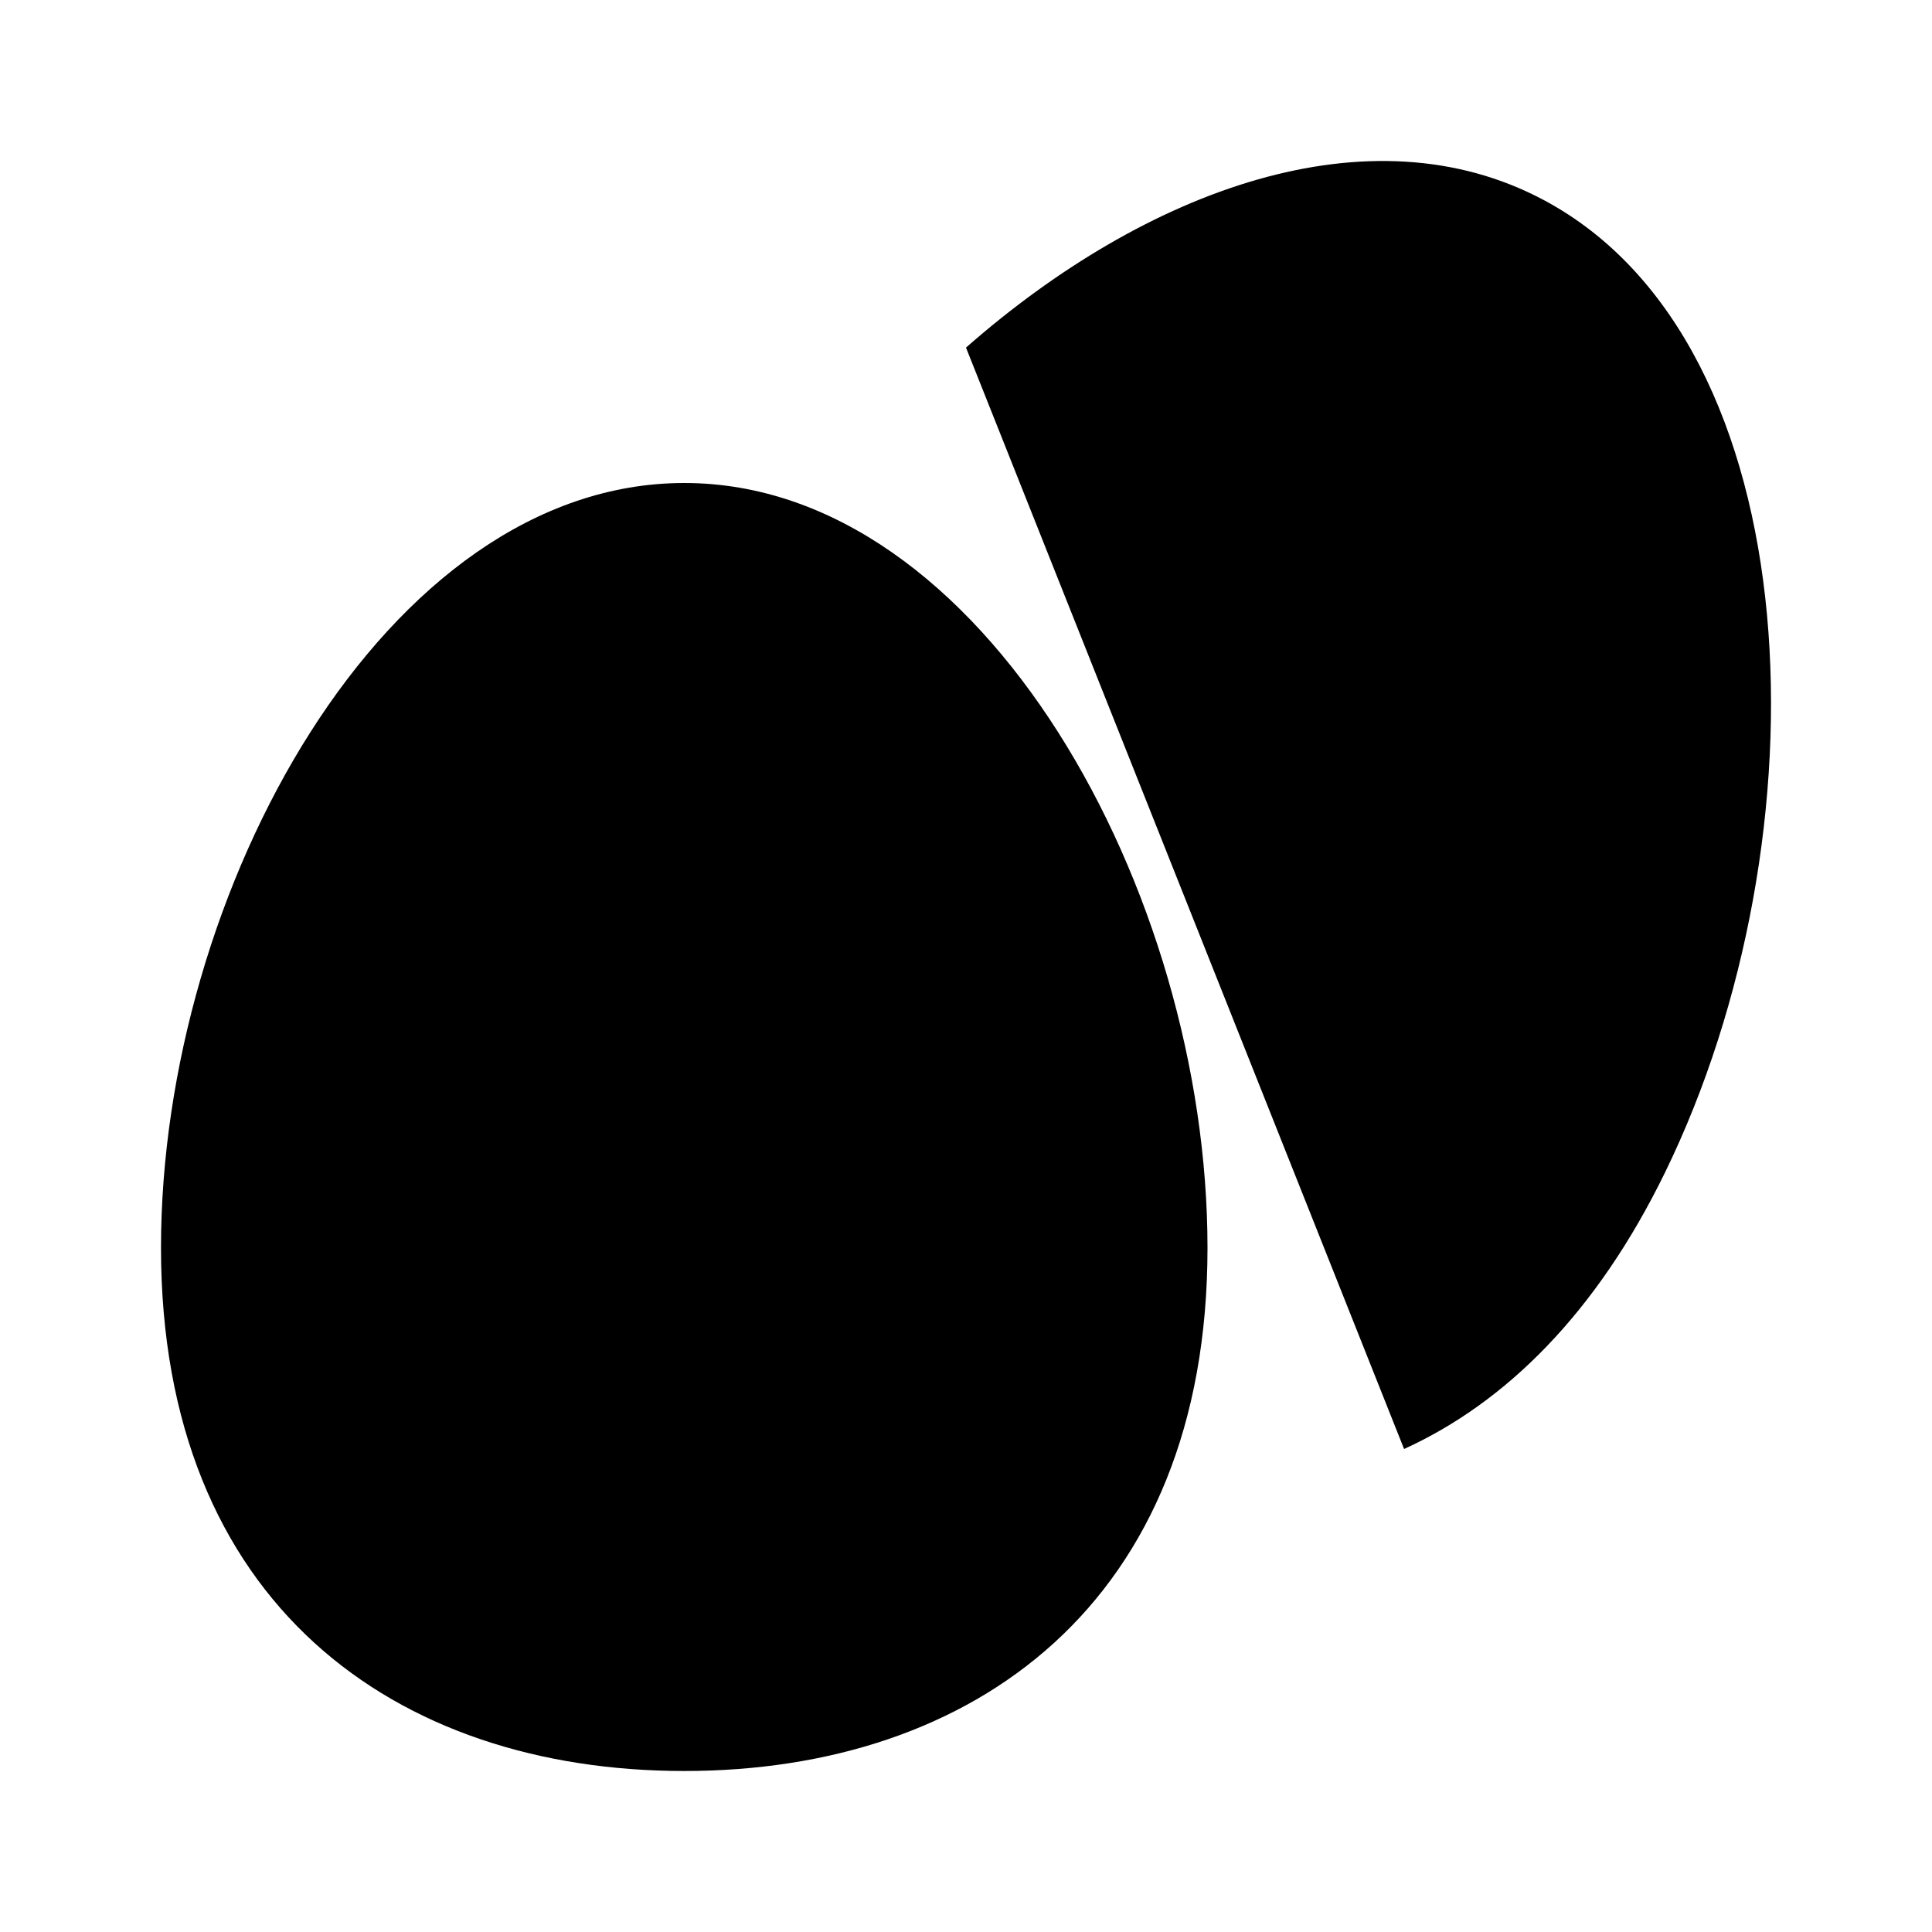 <svg xmlns="http://www.w3.org/2000/svg" viewBox="0 0 24 24"><path d="M12 4.318c2.246-1.973 5.019-2.983 7.175-1.834 3.357 1.788 3.54 7.917 1.509 12.08-.853 1.749-1.98 2.861-3.242 3.436M15 15.5c0 4.418-2.91 6.5-6.5 6.5S2 19.918 2 15.5 4.786 6 8.5 6s6.5 5.082 6.5 9.5"/></svg>
